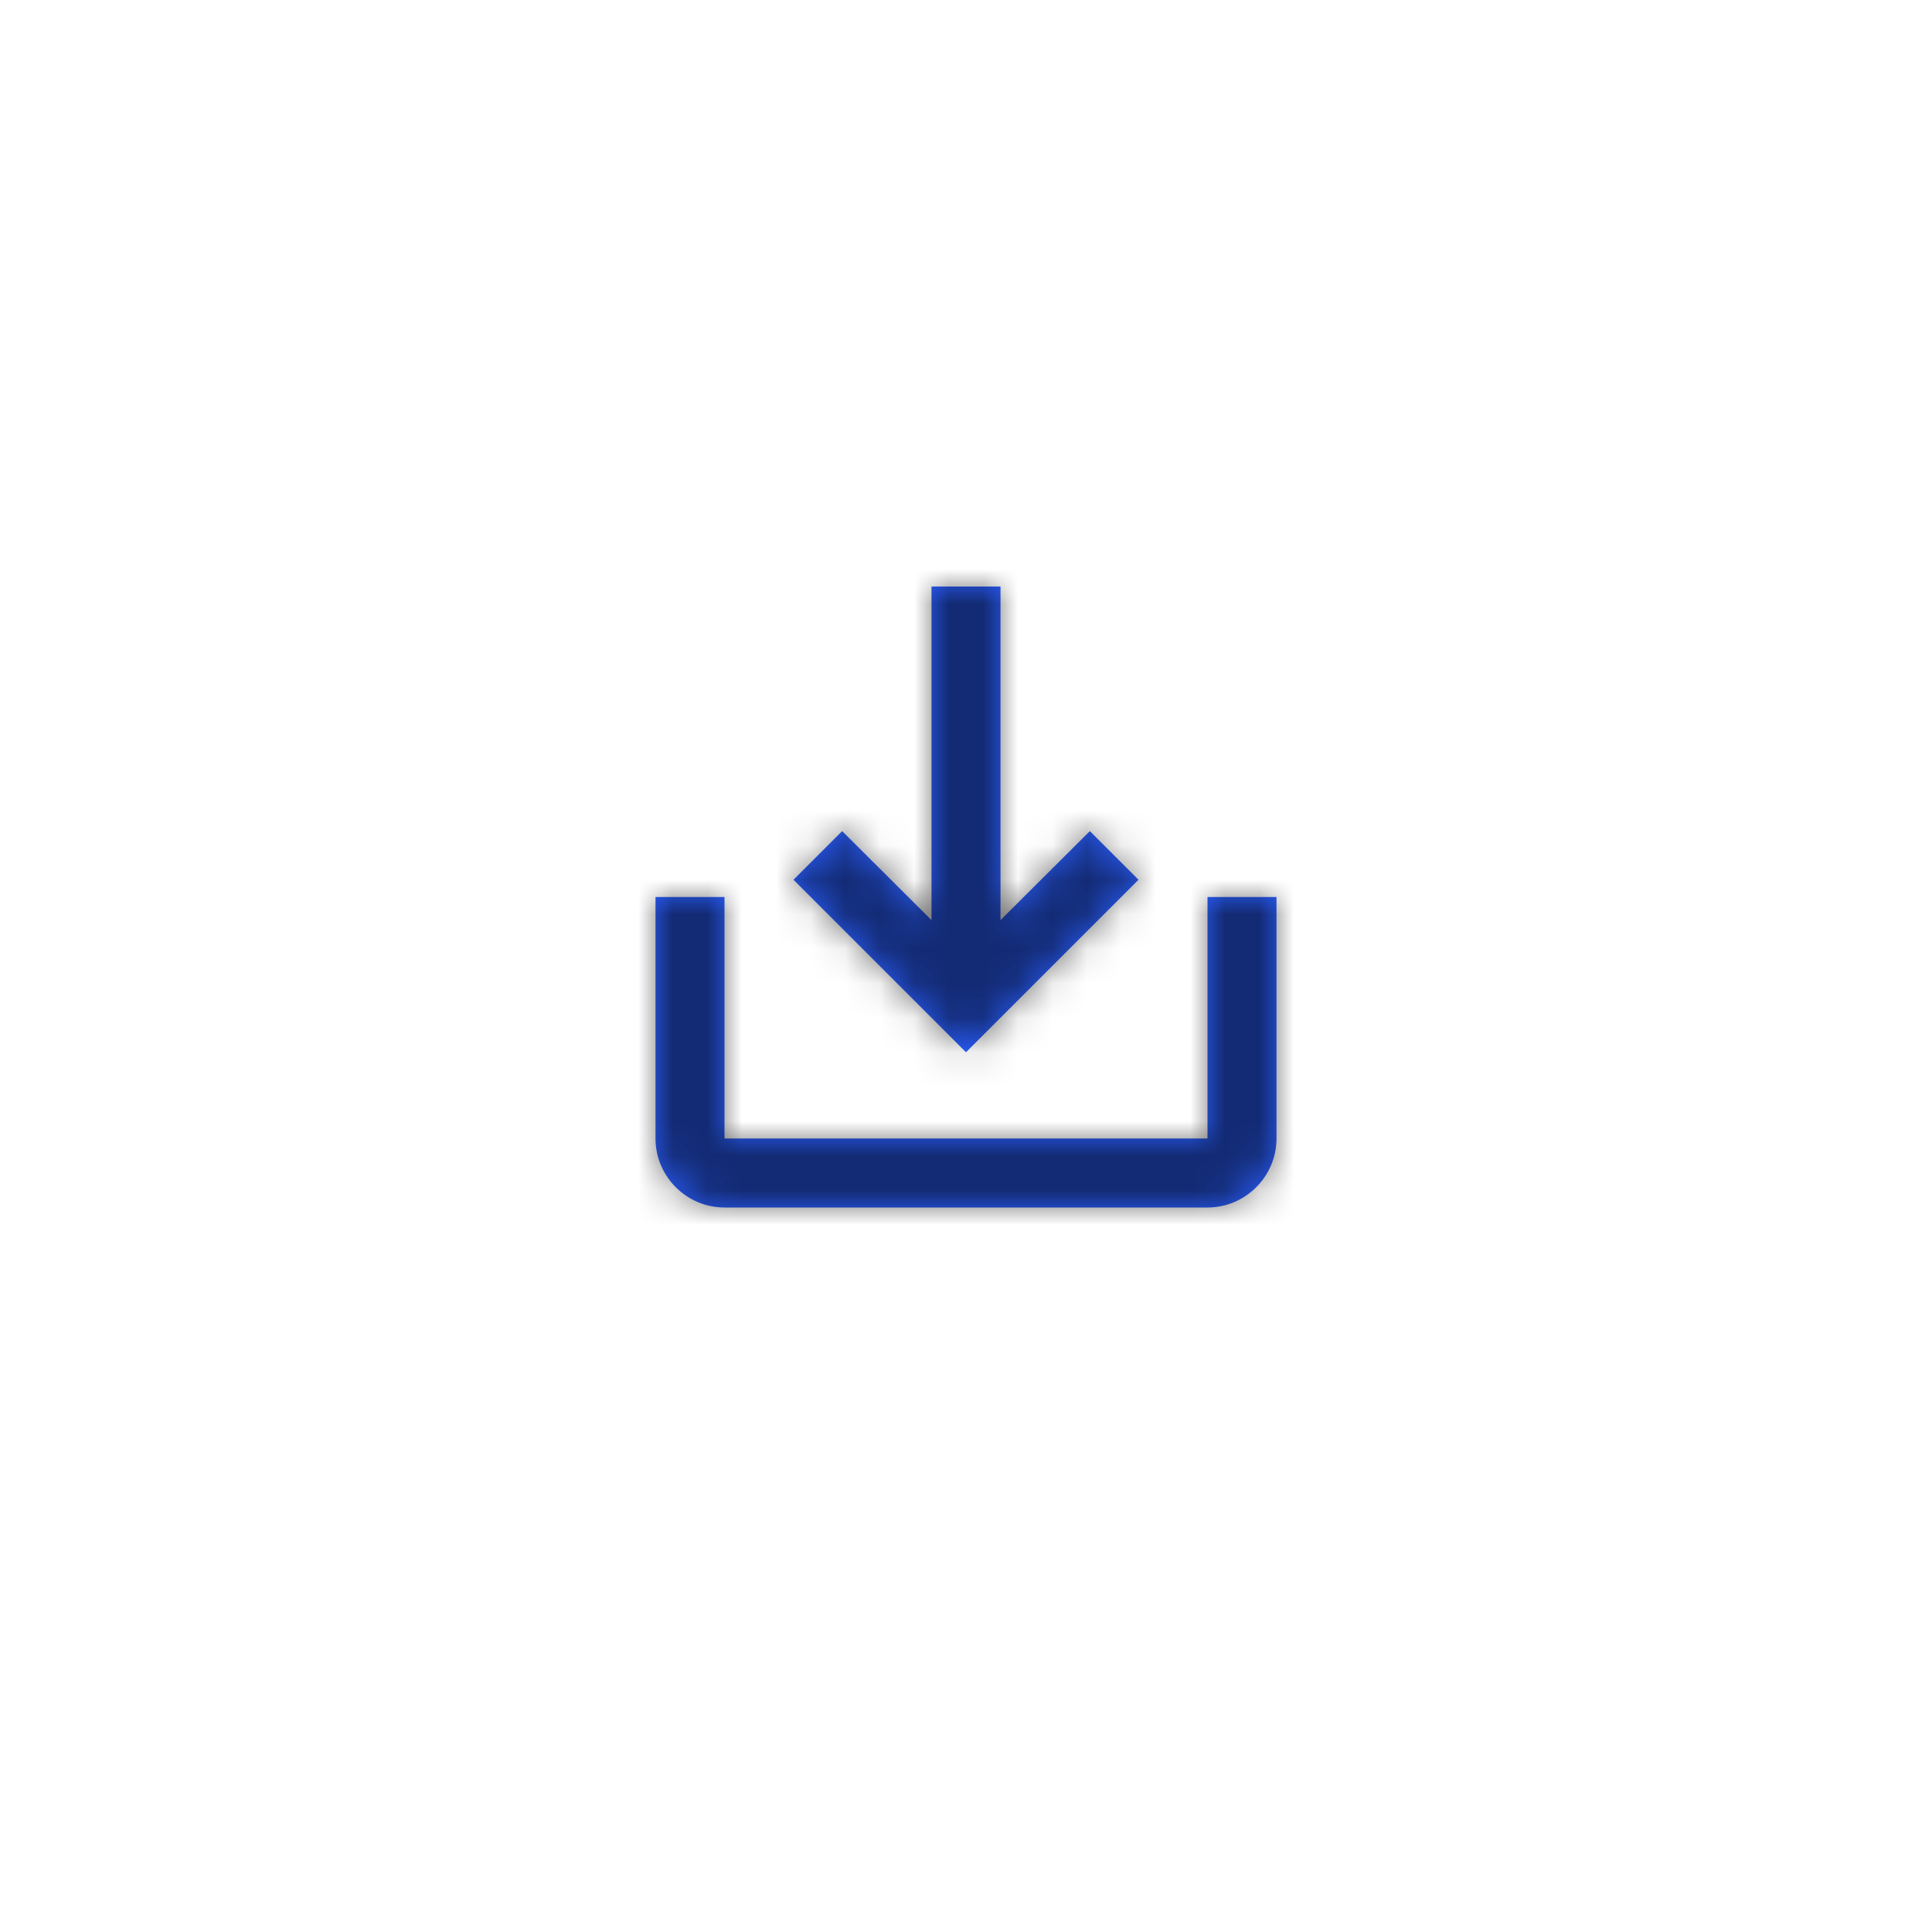 <svg width="56" height="56" viewBox="0 0 56 56" fill="none" xmlns="http://www.w3.org/2000/svg">
<g filter="url(#filter0_d)">
<path d="M4 26C4 12.745 14.745 2 28 2C41.255 2 52 12.745 52 26C52 39.255 41.255 50 28 50C14.745 50 4 39.255 4 26Z" fill="white"/>
</g>
<path fill-rule="evenodd" clip-rule="evenodd" d="M31.59 24.09L29 26.67V17H27V26.67L24.41 24.09L23 25.5L28 30.5L33 25.5L31.59 24.09ZM35 33V26H37V33C37 34.1 36.1 35 35 35H21C19.9 35 19 34.1 19 33V26H21V33H35Z" fill="#2A5EFE"/>
<mask id="mask0" mask-type="alpha" maskUnits="userSpaceOnUse" x="19" y="17" width="18" height="18">
<path fill-rule="evenodd" clip-rule="evenodd" d="M31.59 24.09L29 26.67V17H27V26.67L24.41 24.09L23 25.5L28 30.5L33 25.5L31.59 24.09ZM35 33V26H37V33C37 34.1 36.1 35 35 35H21C19.9 35 19 34.1 19 33V26H21V33H35Z" fill="white"/>
</mask>
<g mask="url(#mask0)">
<rect x="16" y="14" width="24" height="24" fill="black" fill-opacity="0.54"/>
</g>
<defs>
<filter id="filter0_d" x="0" y="0" width="56" height="56" filterUnits="userSpaceOnUse" color-interpolation-filters="sRGB">
<feFlood flood-opacity="0" result="BackgroundImageFix"/>
<feColorMatrix in="SourceAlpha" type="matrix" values="0 0 0 0 0 0 0 0 0 0 0 0 0 0 0 0 0 0 127 0"/>
<feOffset dy="2"/>
<feGaussianBlur stdDeviation="2"/>
<feColorMatrix type="matrix" values="0 0 0 0 0.043 0 0 0 0 0 0 0 0 0 0.169 0 0 0 0.12 0"/>
<feBlend mode="normal" in2="BackgroundImageFix" result="effect1_dropShadow"/>
<feBlend mode="normal" in="SourceGraphic" in2="effect1_dropShadow" result="shape"/>
</filter>
</defs>
</svg>
